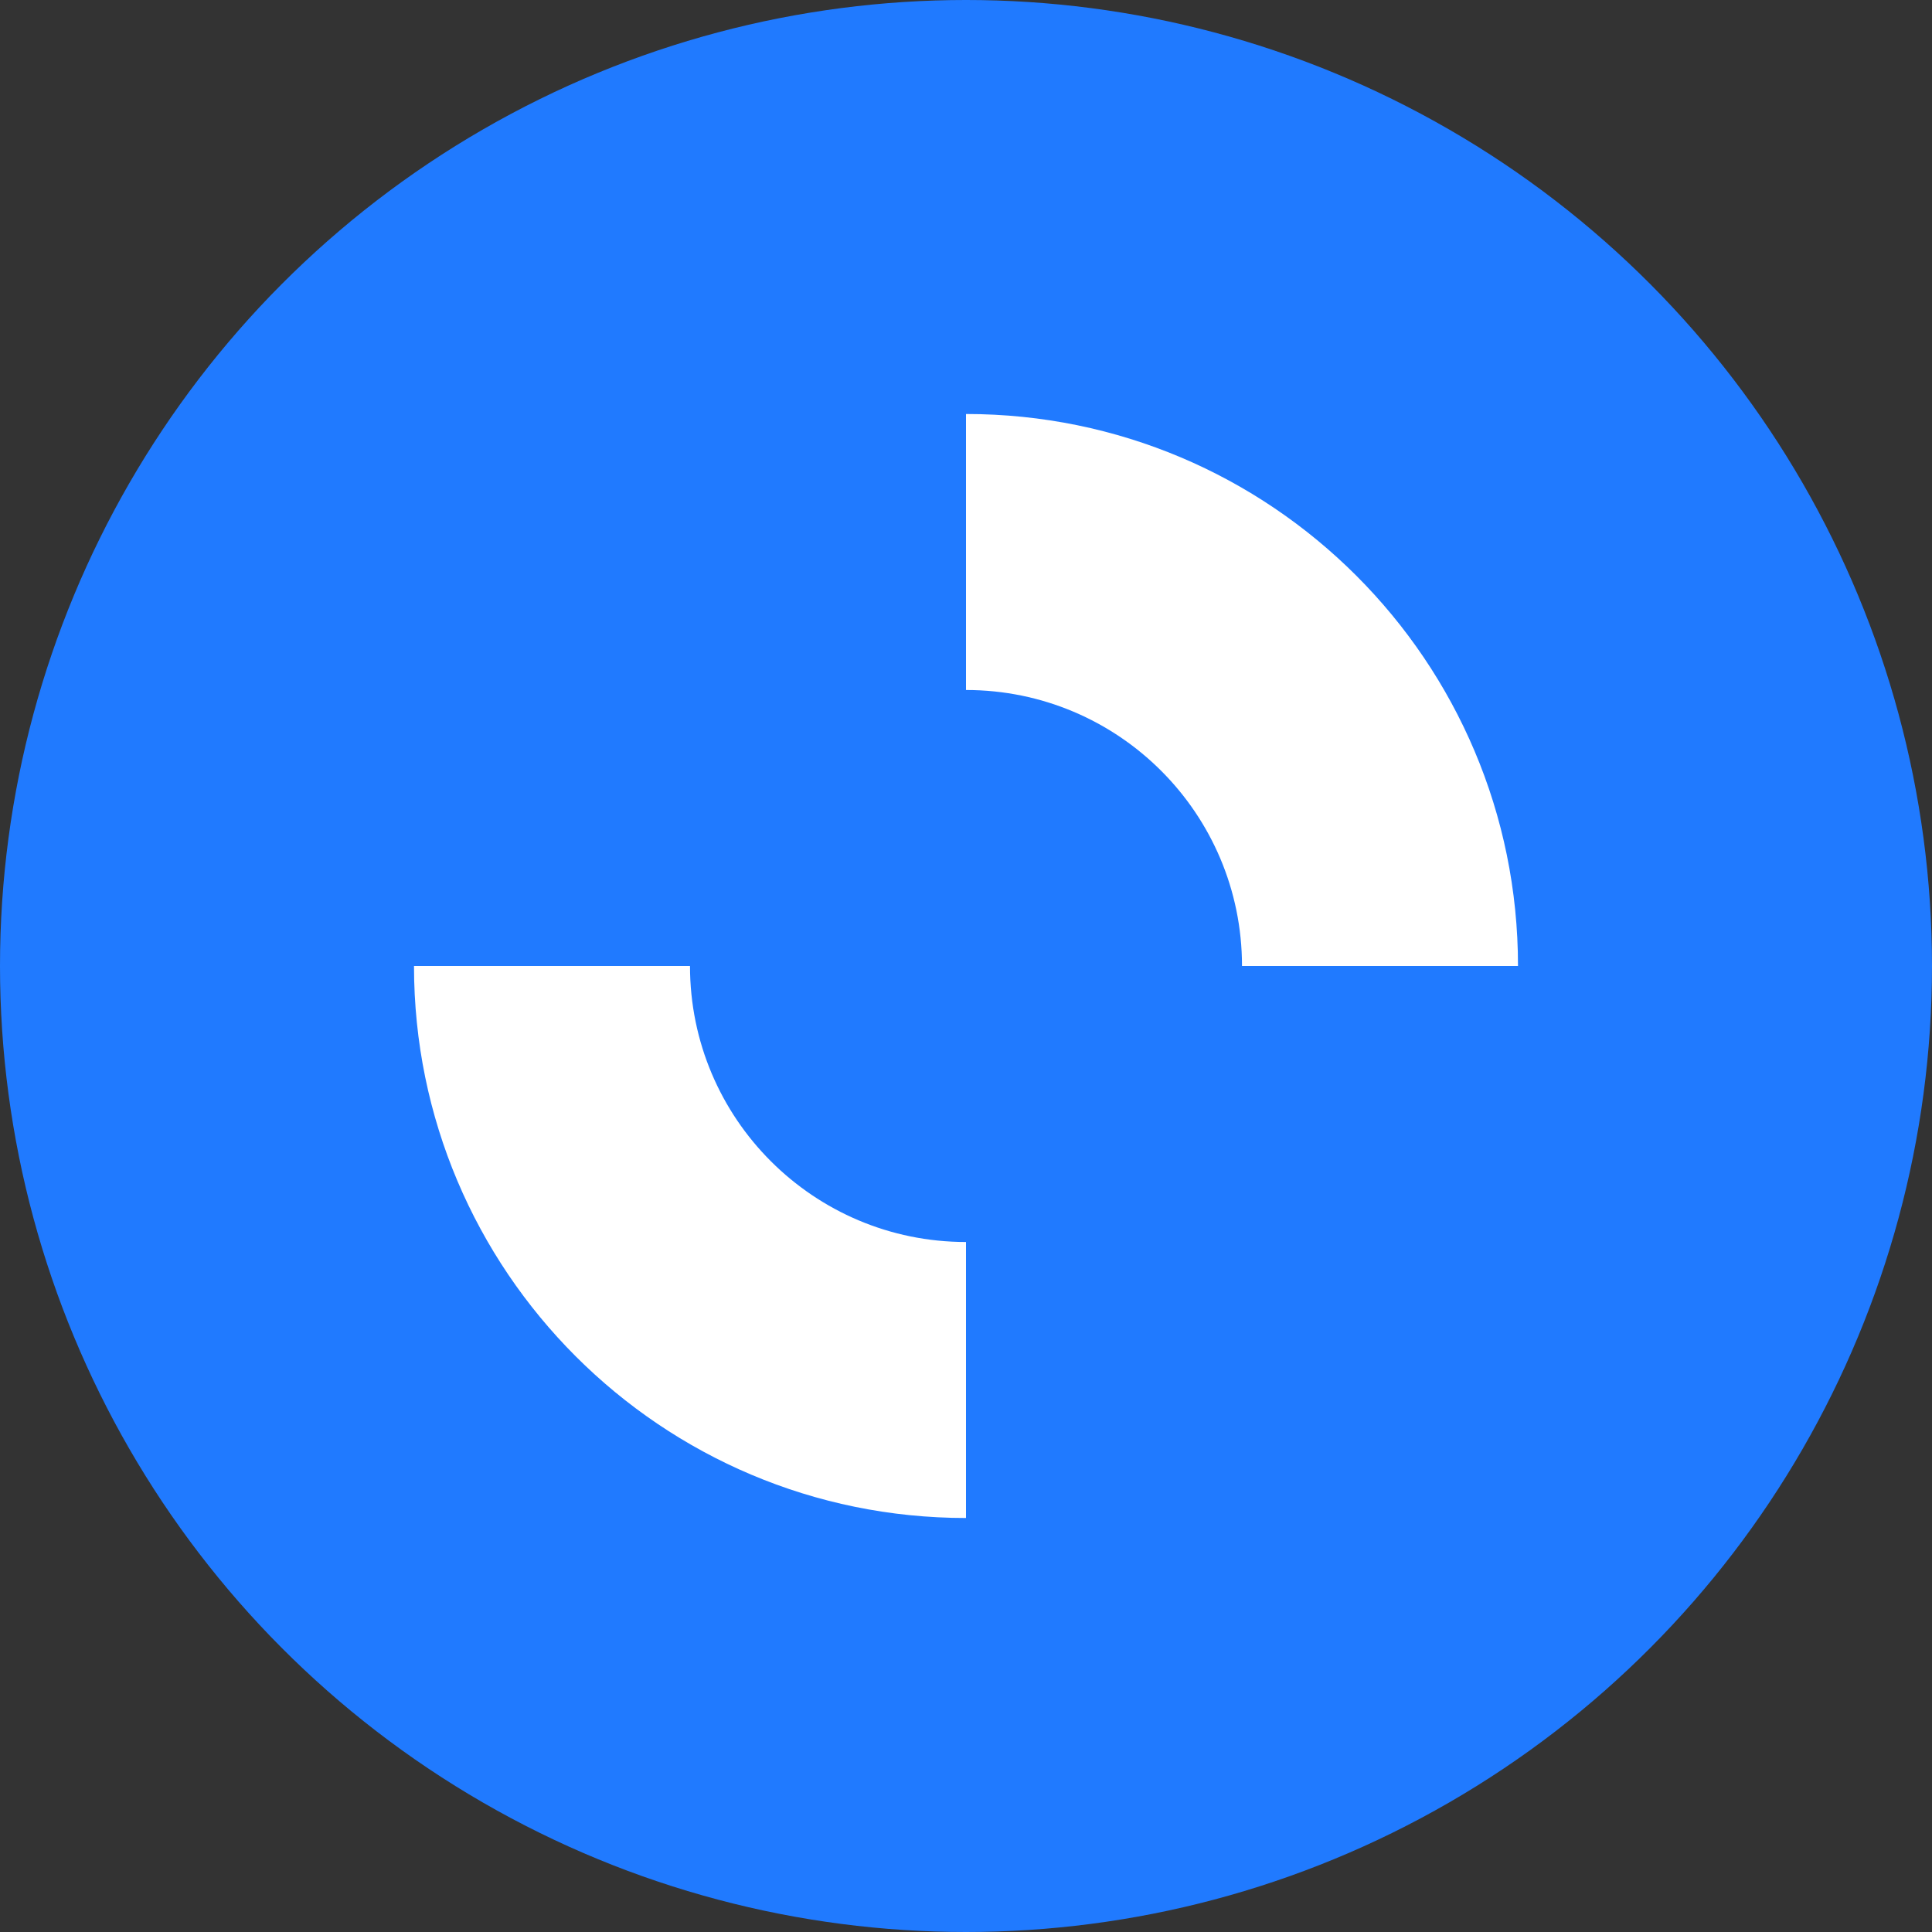 <svg width="14" height="14" viewBox="0 0 14 14" fill="none" xmlns="http://www.w3.org/2000/svg">
<rect x="0" y="0" width="14" height="14" fill="#333333" stroke="none"/>
<circle cx="7" cy="7" r="7" fill="#207AFF"/>
<path d="M7 11C4.791 11 3 9.209 3 7H5C5 8.105 5.895 9 7 9V11ZM11 7H9C9 5.895 8.105 5 7 5V3C9.209 3 11 4.791 11 7Z" fill="white"/>
</svg>
